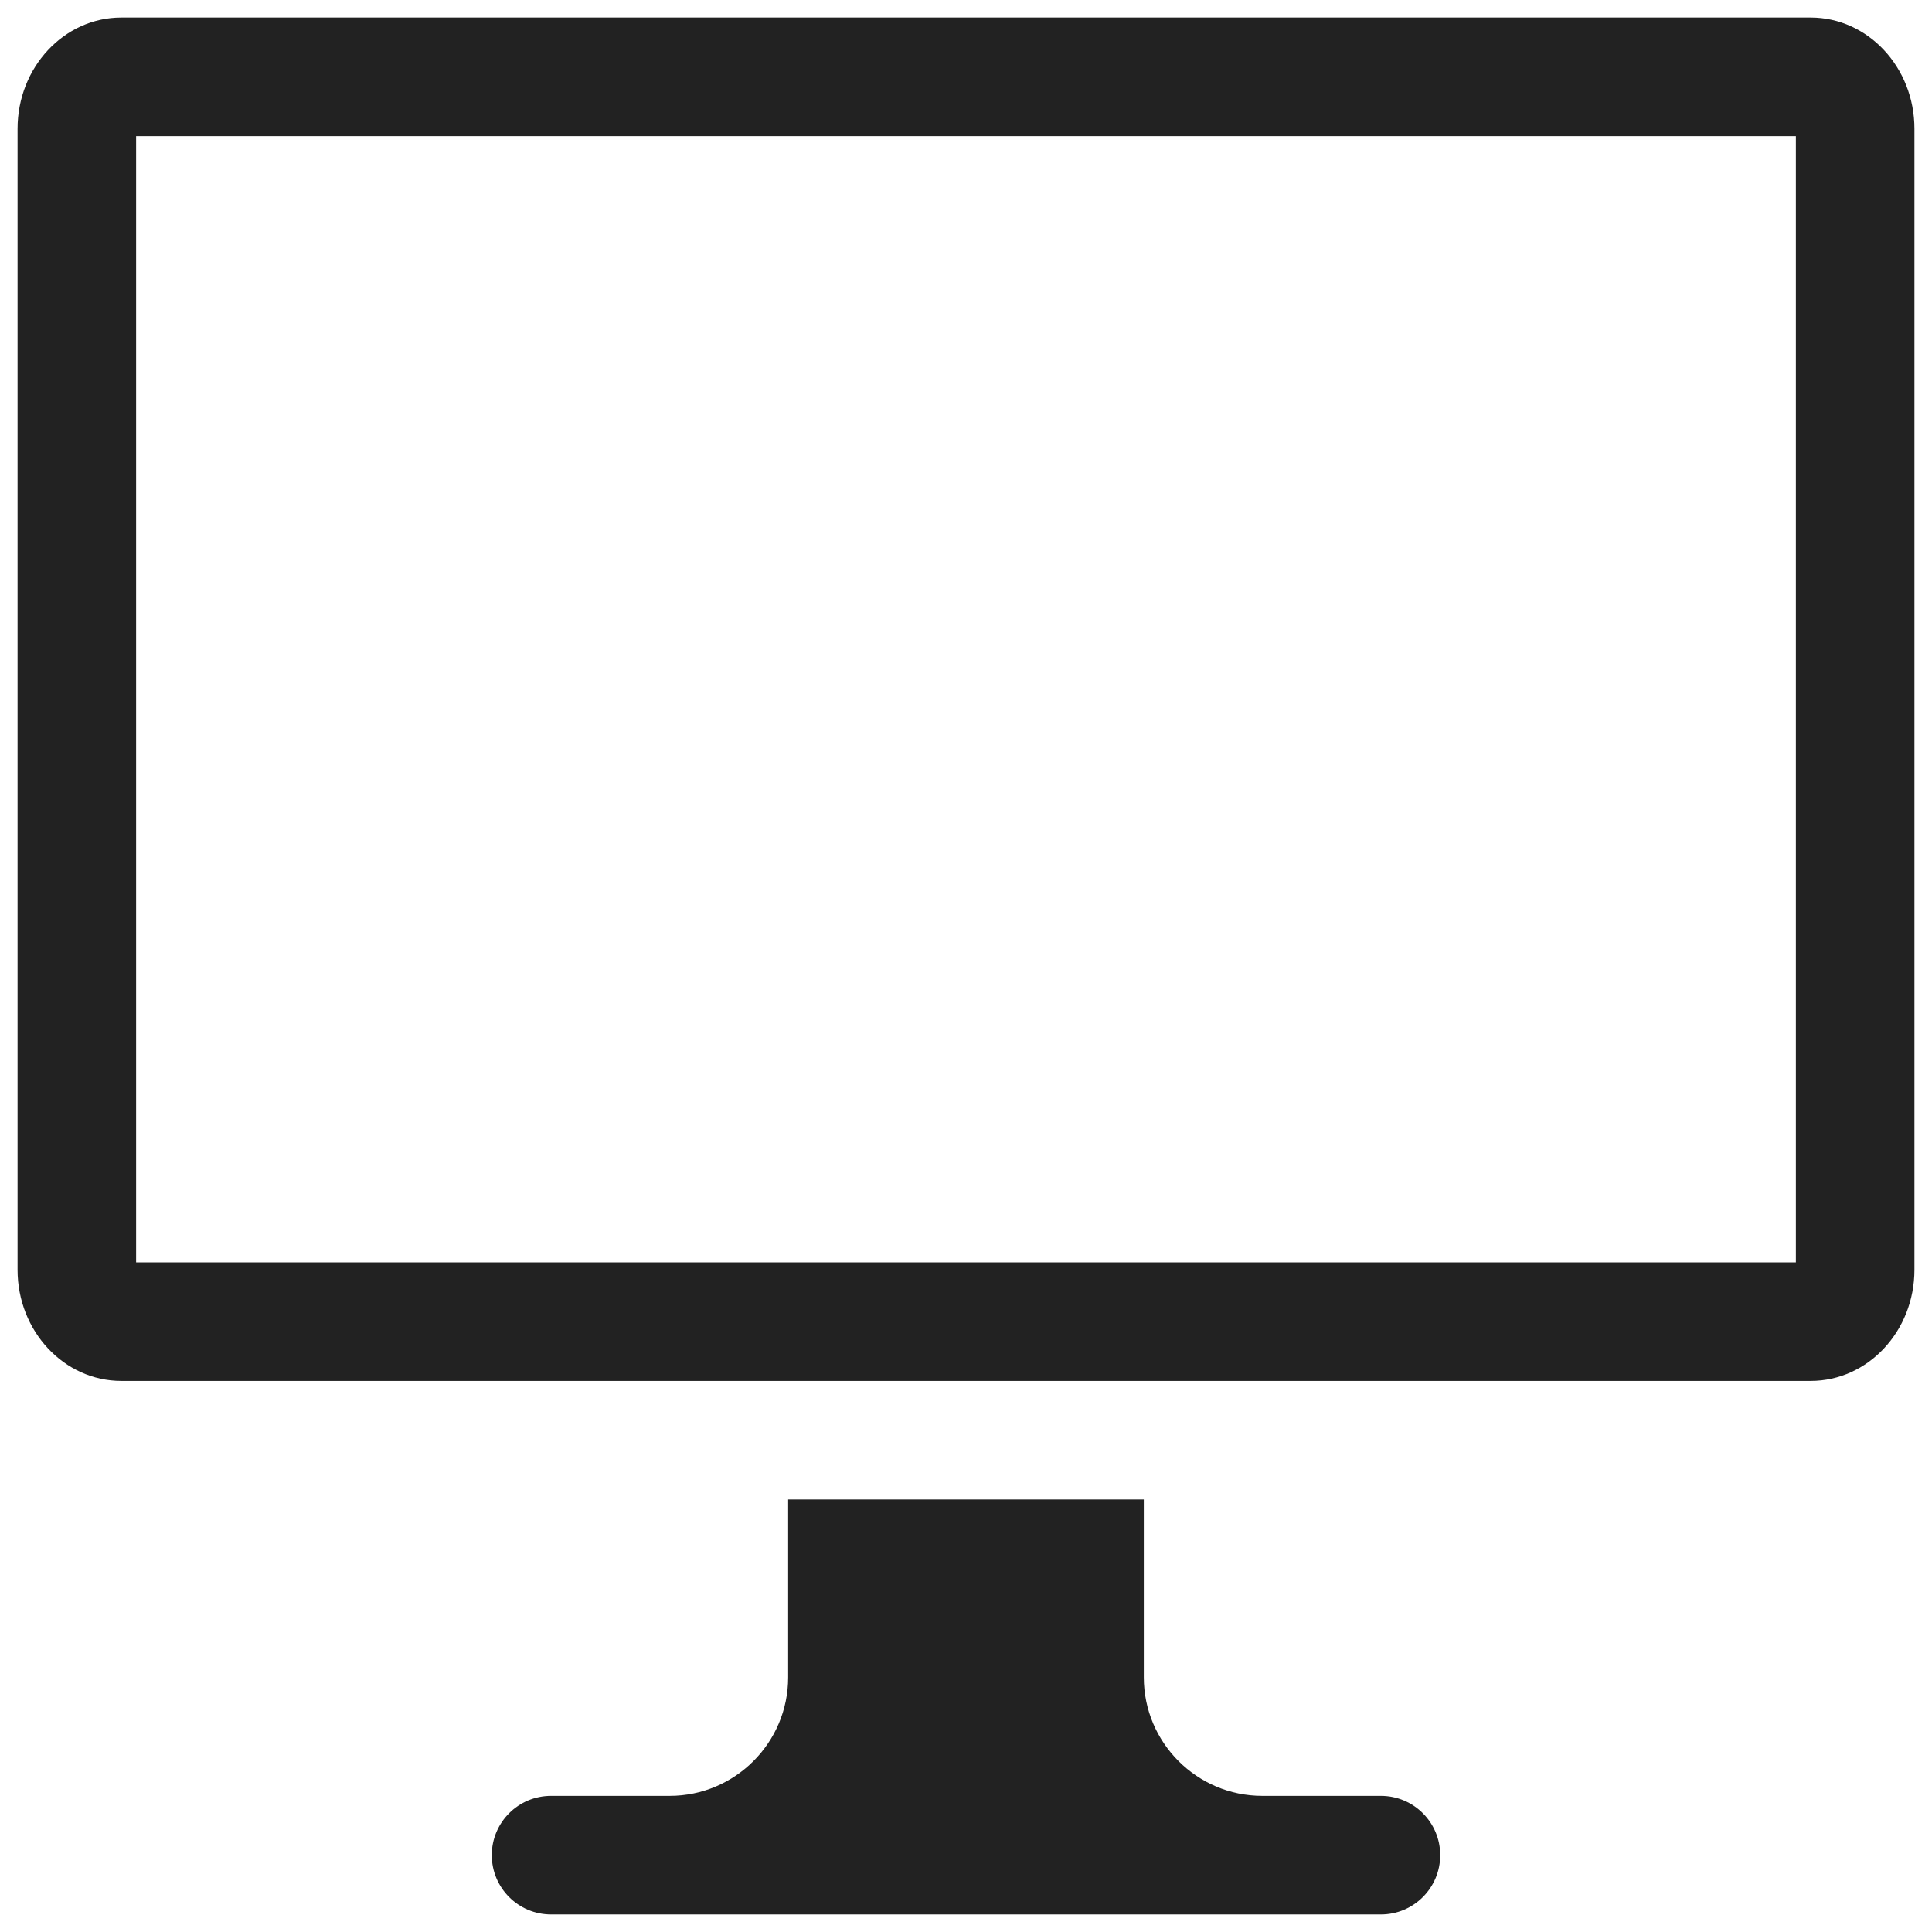 <svg 
 xmlns="http://www.w3.org/2000/svg"
 xmlns:xlink="http://www.w3.org/1999/xlink"
 width="55px" height="55px">
<path fill-rule="evenodd"  fill="rgb(34, 34, 34)"
 d="M39.312,51.125 C39.312,51.125 35.937,51.125 35.937,51.125 C34.075,51.125 32.562,49.612 32.562,47.750 C32.562,47.750 32.562,42.687 32.562,42.687 C32.562,42.687 22.437,42.687 22.437,42.687 C22.437,42.687 22.437,47.750 22.437,47.750 C22.437,49.612 20.925,51.125 19.062,51.125 C19.062,51.125 15.687,51.125 15.687,51.125 C14.754,51.125 14.000,51.881 14.000,52.812 C14.000,53.745 14.754,54.500 15.687,54.500 C15.687,54.500 39.312,54.500 39.312,54.500 C40.245,54.500 41.000,53.745 41.000,52.812 C41.000,51.881 40.245,51.125 39.312,51.125 ZM51.547,0.499 C51.547,0.499 3.453,0.499 3.453,0.499 C1.823,0.499 0.500,1.917 0.500,3.664 C0.500,3.664 0.500,36.148 0.500,36.148 C0.500,37.895 1.823,39.312 3.453,39.312 C3.453,39.312 51.547,39.312 51.547,39.312 C53.177,39.312 54.500,37.895 54.500,36.148 C54.500,36.148 54.500,3.664 54.500,3.664 C54.500,1.917 53.177,0.499 51.547,0.499 ZM51.125,35.937 C51.125,35.937 3.875,35.937 3.875,35.937 C3.875,35.937 3.875,3.875 3.875,3.875 C3.875,3.875 51.125,3.875 51.125,3.875 C51.125,3.875 51.125,35.937 51.125,35.937 Z"/>
</svg>
